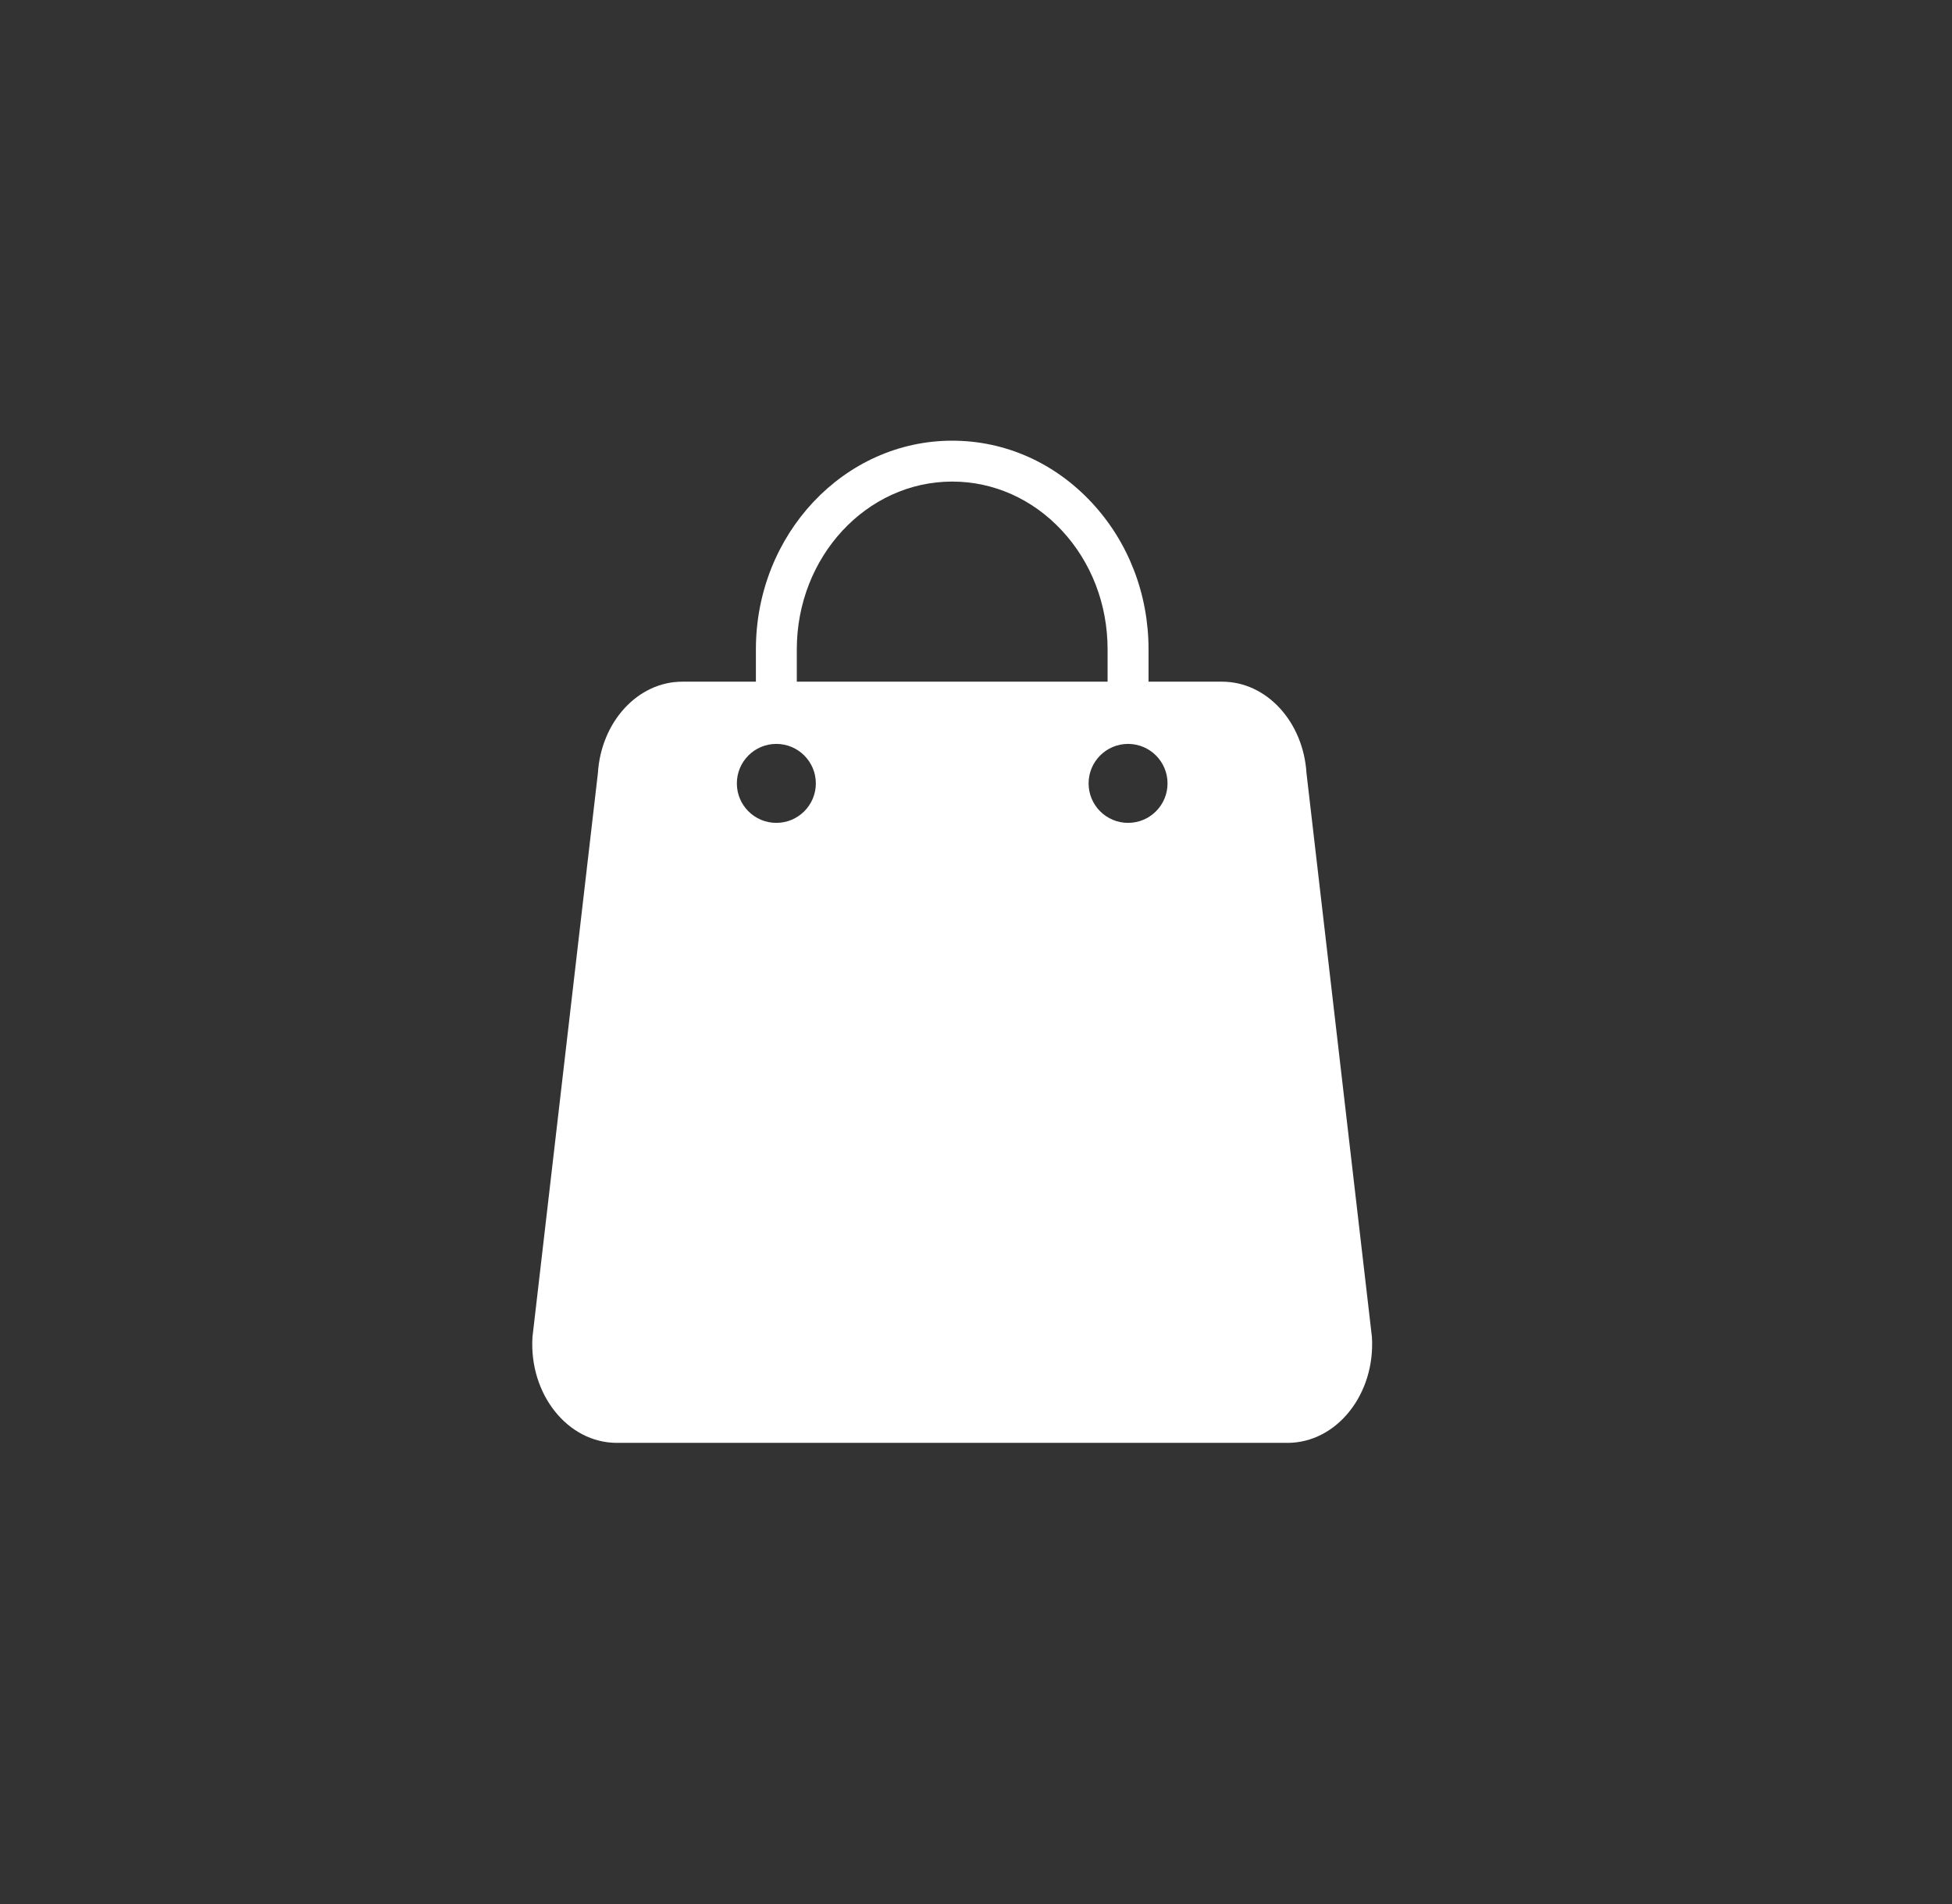 <svg width="41" height="40" viewBox="0 0 41 40" fill="none" xmlns="http://www.w3.org/2000/svg">
<rect x="0" y="0" width="41" height="40" fill="#333333" stroke="none"/>
<path d="M28.816 28.088L27.442 16.245C27.375 15.161 26.602 14.321 25.67 14.321H24.124V13.642C24.124 12.477 23.698 11.379 22.926 10.553C22.146 9.718 21.107 9.258 20 9.258C17.726 9.258 15.877 11.225 15.877 13.642V14.321H14.33C13.399 14.321 12.625 15.161 12.558 16.245L11.184 28.088C11.11 29.29 11.925 30.312 12.956 30.312H27.043C28.075 30.312 28.89 29.29 28.816 28.088ZM16.736 13.642C16.736 11.698 18.2 10.117 20 10.117C20.866 10.117 21.683 10.48 22.298 11.139C22.921 11.806 23.264 12.695 23.264 13.642V14.321H16.736V13.642ZM16.306 17.287C15.848 17.287 15.477 16.916 15.477 16.458C15.477 16 15.848 15.628 16.306 15.628C16.764 15.628 17.136 16 17.136 16.458C17.136 16.916 16.764 17.287 16.306 17.287ZM23.694 17.287C23.236 17.287 22.865 16.916 22.865 16.458C22.865 16 23.235 15.63 23.692 15.628H23.696C24.153 15.63 24.523 16 24.523 16.458C24.523 16.916 24.152 17.287 23.694 17.287Z" fill="white"/>
</svg>
